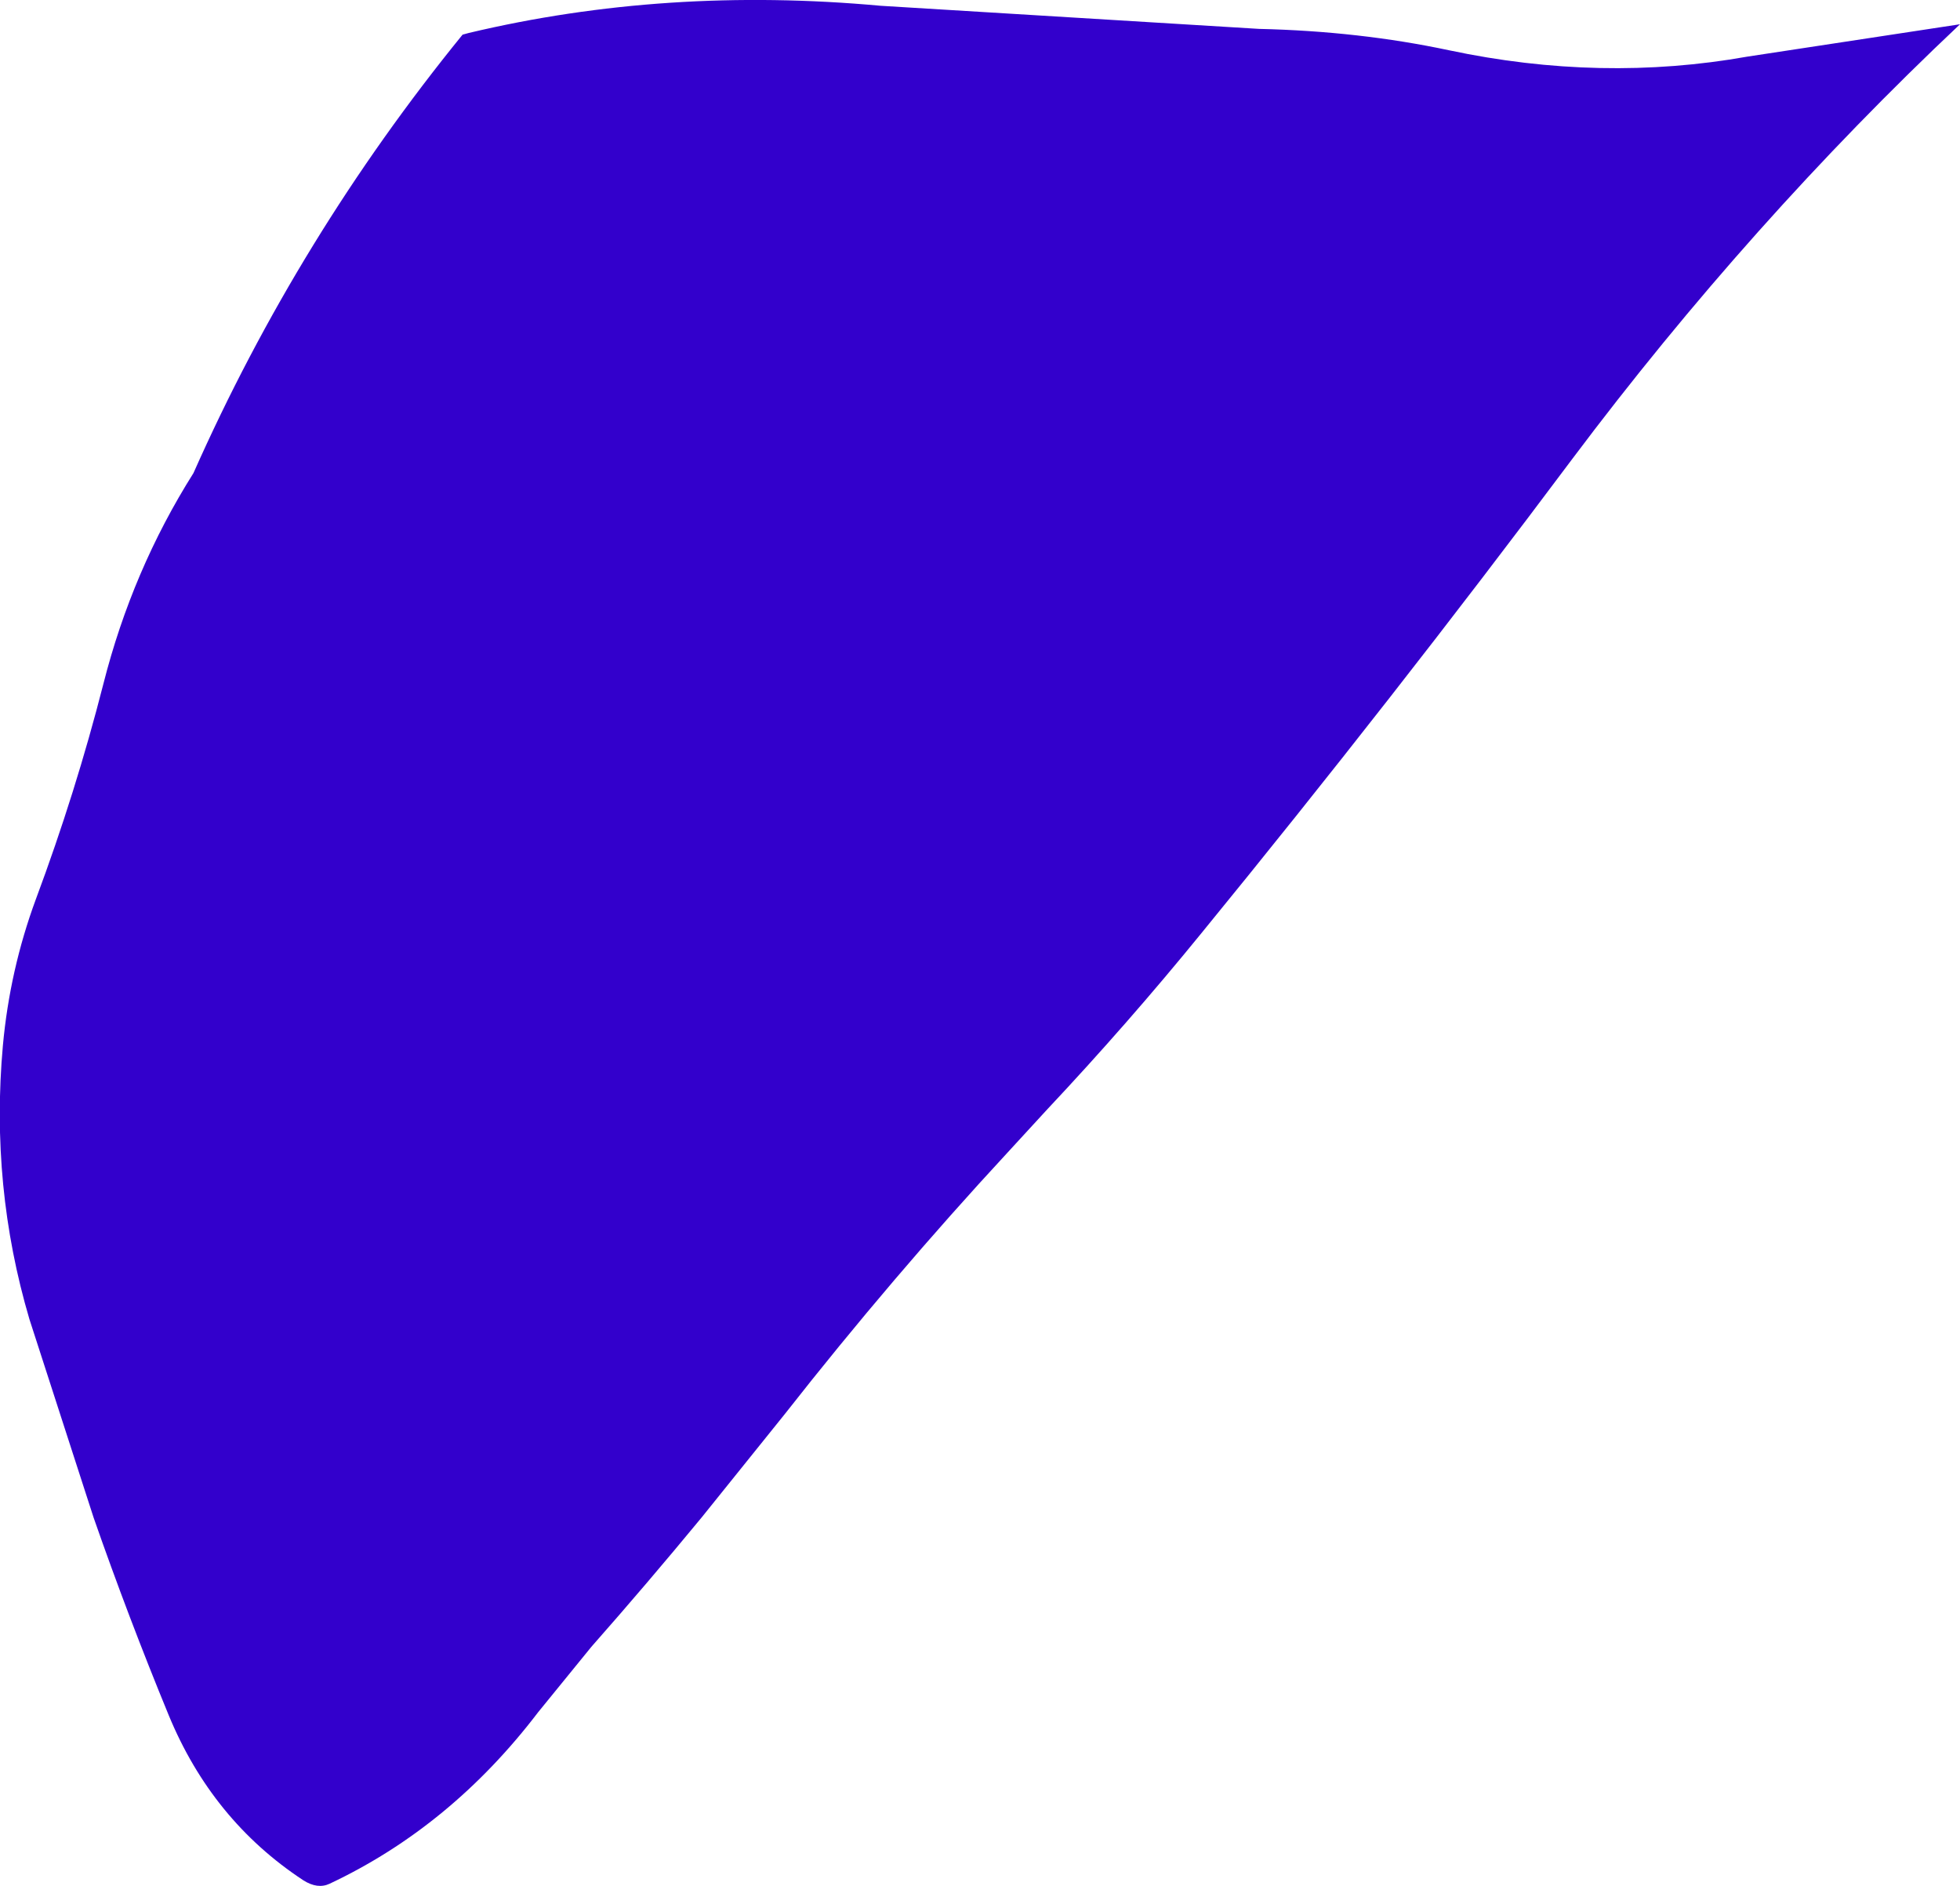 <?xml version="1.0" encoding="UTF-8" standalone="no"?>
<svg xmlns:xlink="http://www.w3.org/1999/xlink" height="163.25px" width="169.7px" xmlns="http://www.w3.org/2000/svg">
  <g transform="matrix(1.0, 0.0, 0.0, 1.0, 128.5, 2.35)">
    <path d="M41.2 -0.25 Q23.0 16.9 7.65 37.35 -7.95 58.2 -24.5 78.45 -30.85 86.25 -37.85 93.7 L-41.25 97.4 Q-51.25 108.2 -60.55 120.05 L-67.75 129.0 Q-72.45 134.7 -77.3 140.2 L-81.9 145.85 Q-89.45 155.75 -99.95 160.7 -101.0 161.2 -102.25 160.4 -110.15 155.2 -113.9 146.1 -117.4 137.6 -120.4 129.0 L-125.95 111.85 Q-129.35 100.35 -128.25 88.15 -127.65 81.6 -125.4 75.5 -121.95 66.25 -119.55 56.85 -117.05 47.0 -111.75 38.6 -102.65 18.1 -88.45 0.65 L-87.9 0.5 Q-70.85 -3.55 -52.25 -1.85 L-19.5 0.15 Q-10.8 0.35 -3.05 2.0 10.15 4.8 22.8 2.55 L41.2 -0.25" fill="#3300cc" fill-rule="evenodd" stroke="none"/>
  </g>
</svg>
